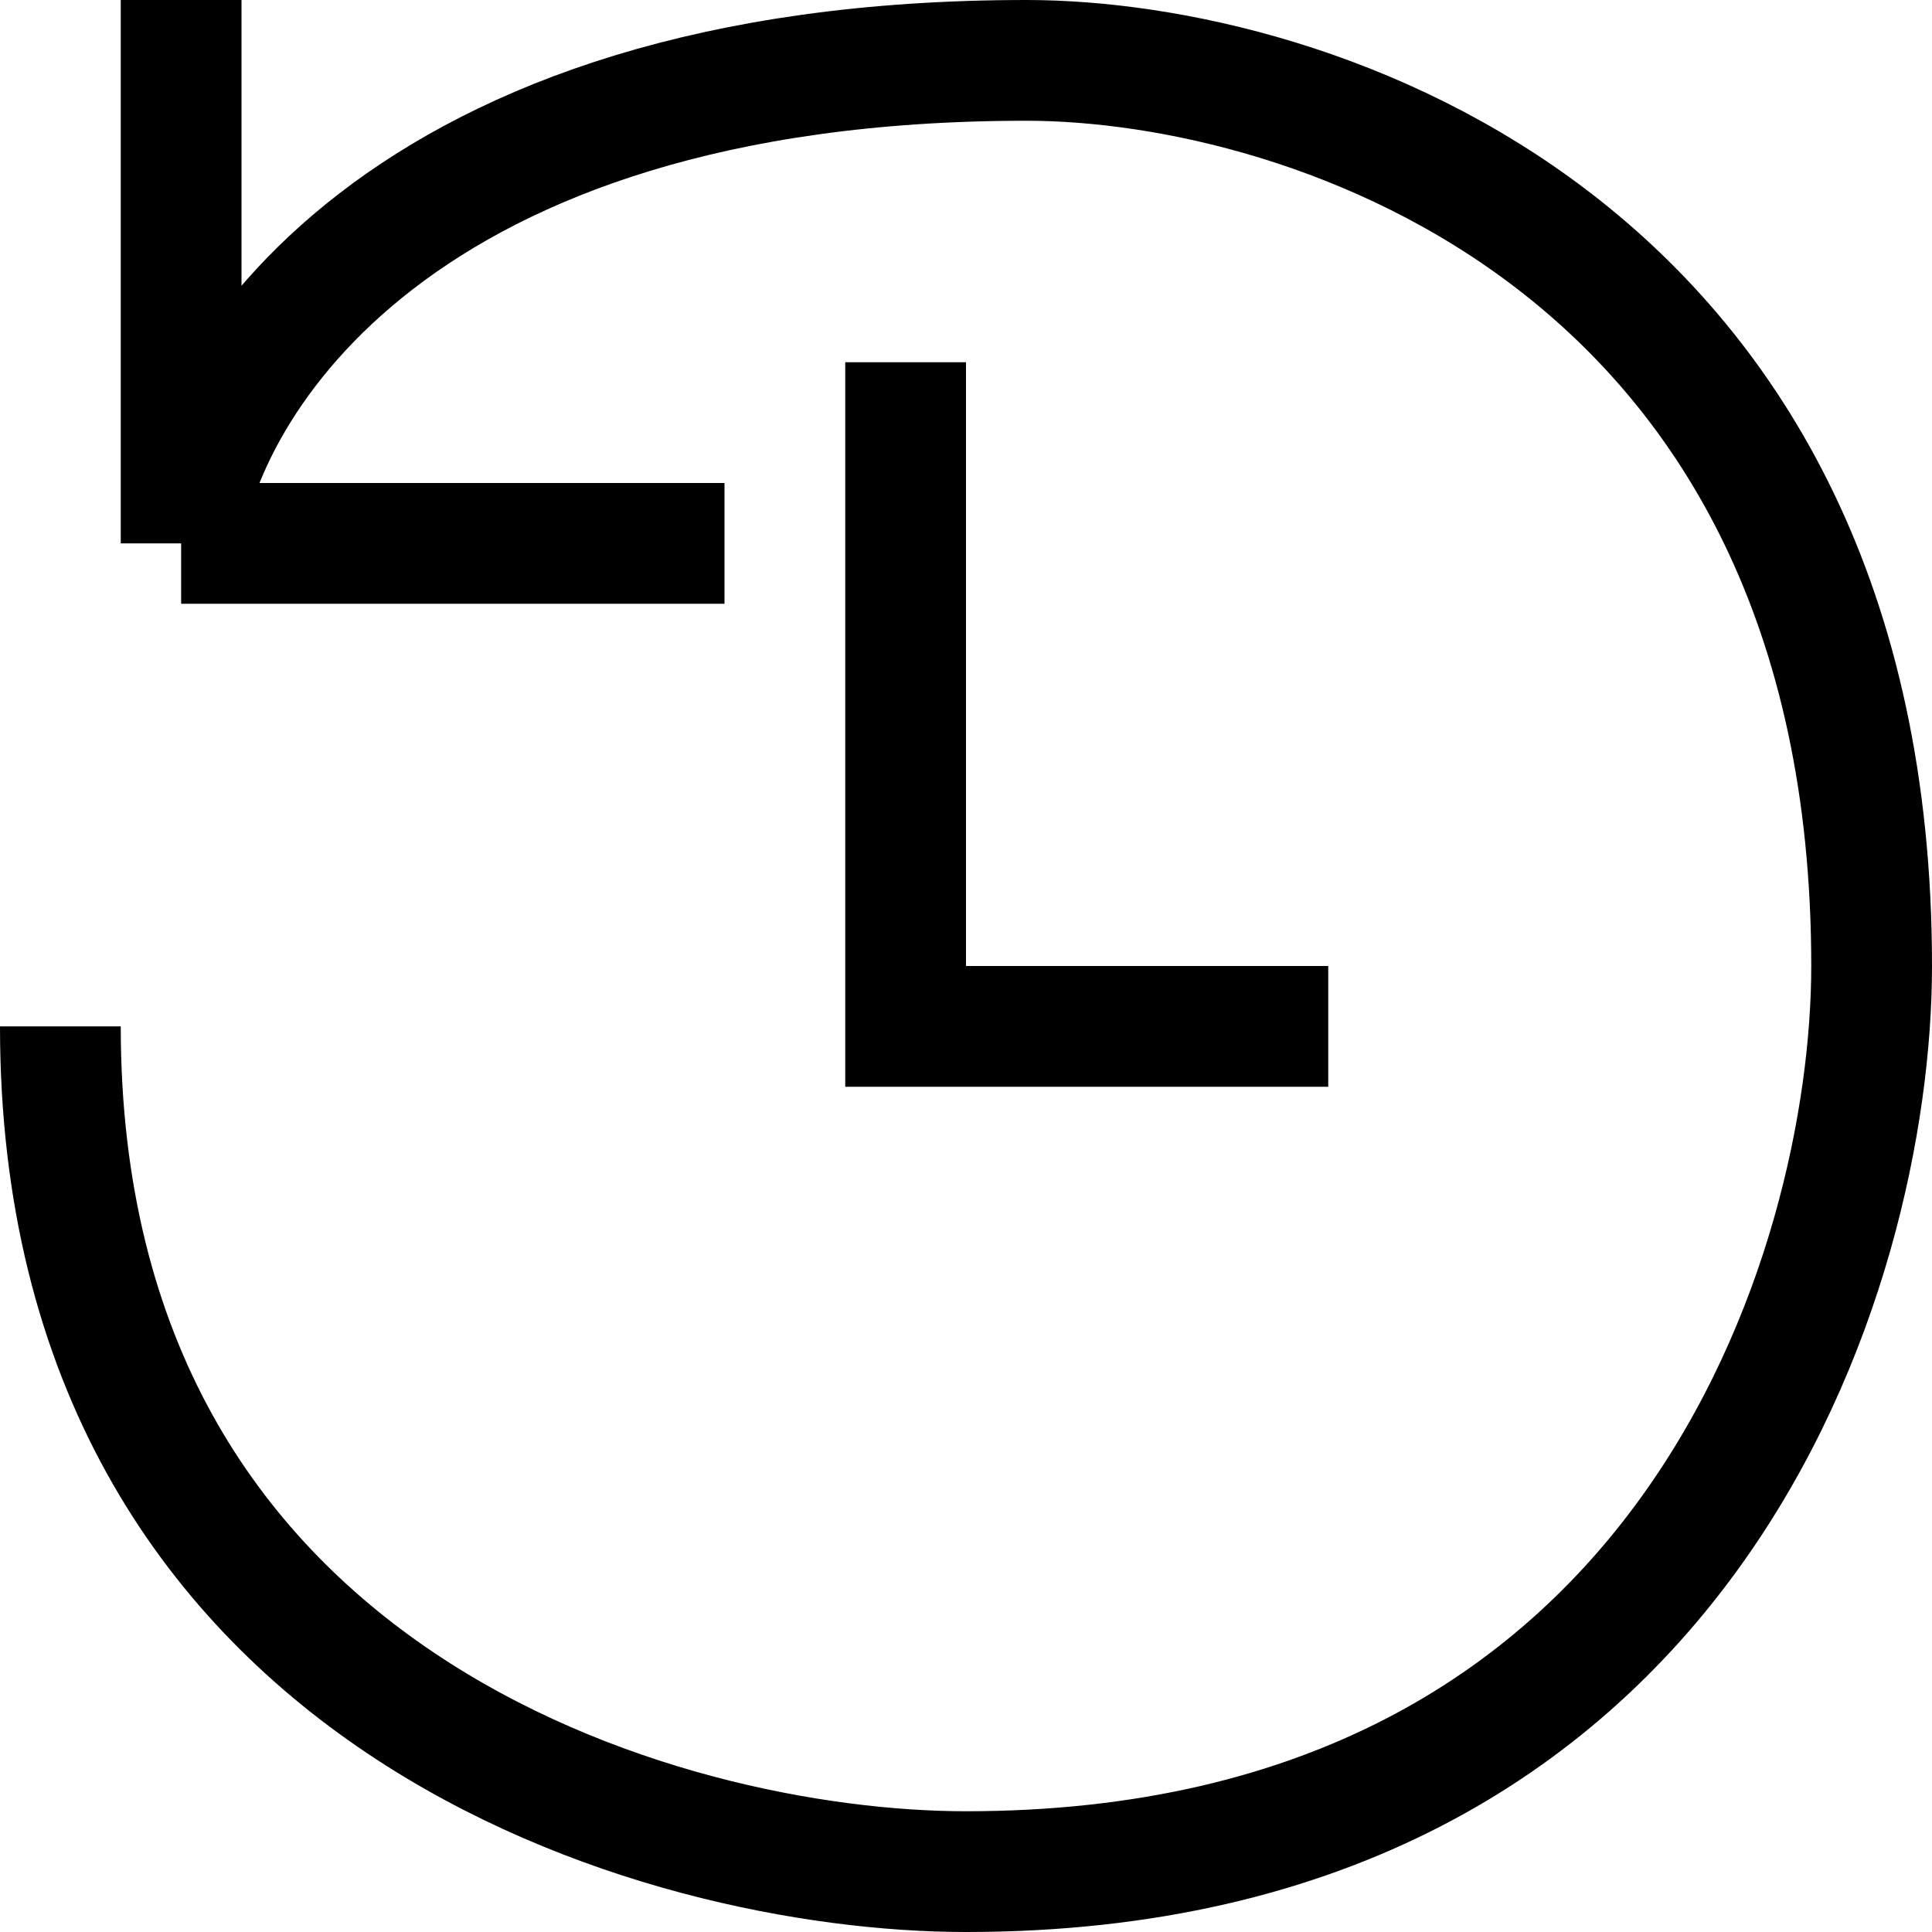 <svg width="16" height="16" viewBox="0 0 16 16" fill="none" xmlns="http://www.w3.org/2000/svg">
<path d="M1.5 0V4.5M1.5 4.5H6M1.5 4.5C1.667 3.167 3.3 0.5 8.5 0.5C10.833 0.5 15.5 2 15.5 8C15.5 10.5 14 15.5 8 15.5C5.5 15.5 0.5 14.1 0.5 8.5M7.5 3V8.5H11" stroke="black"/>
</svg>

